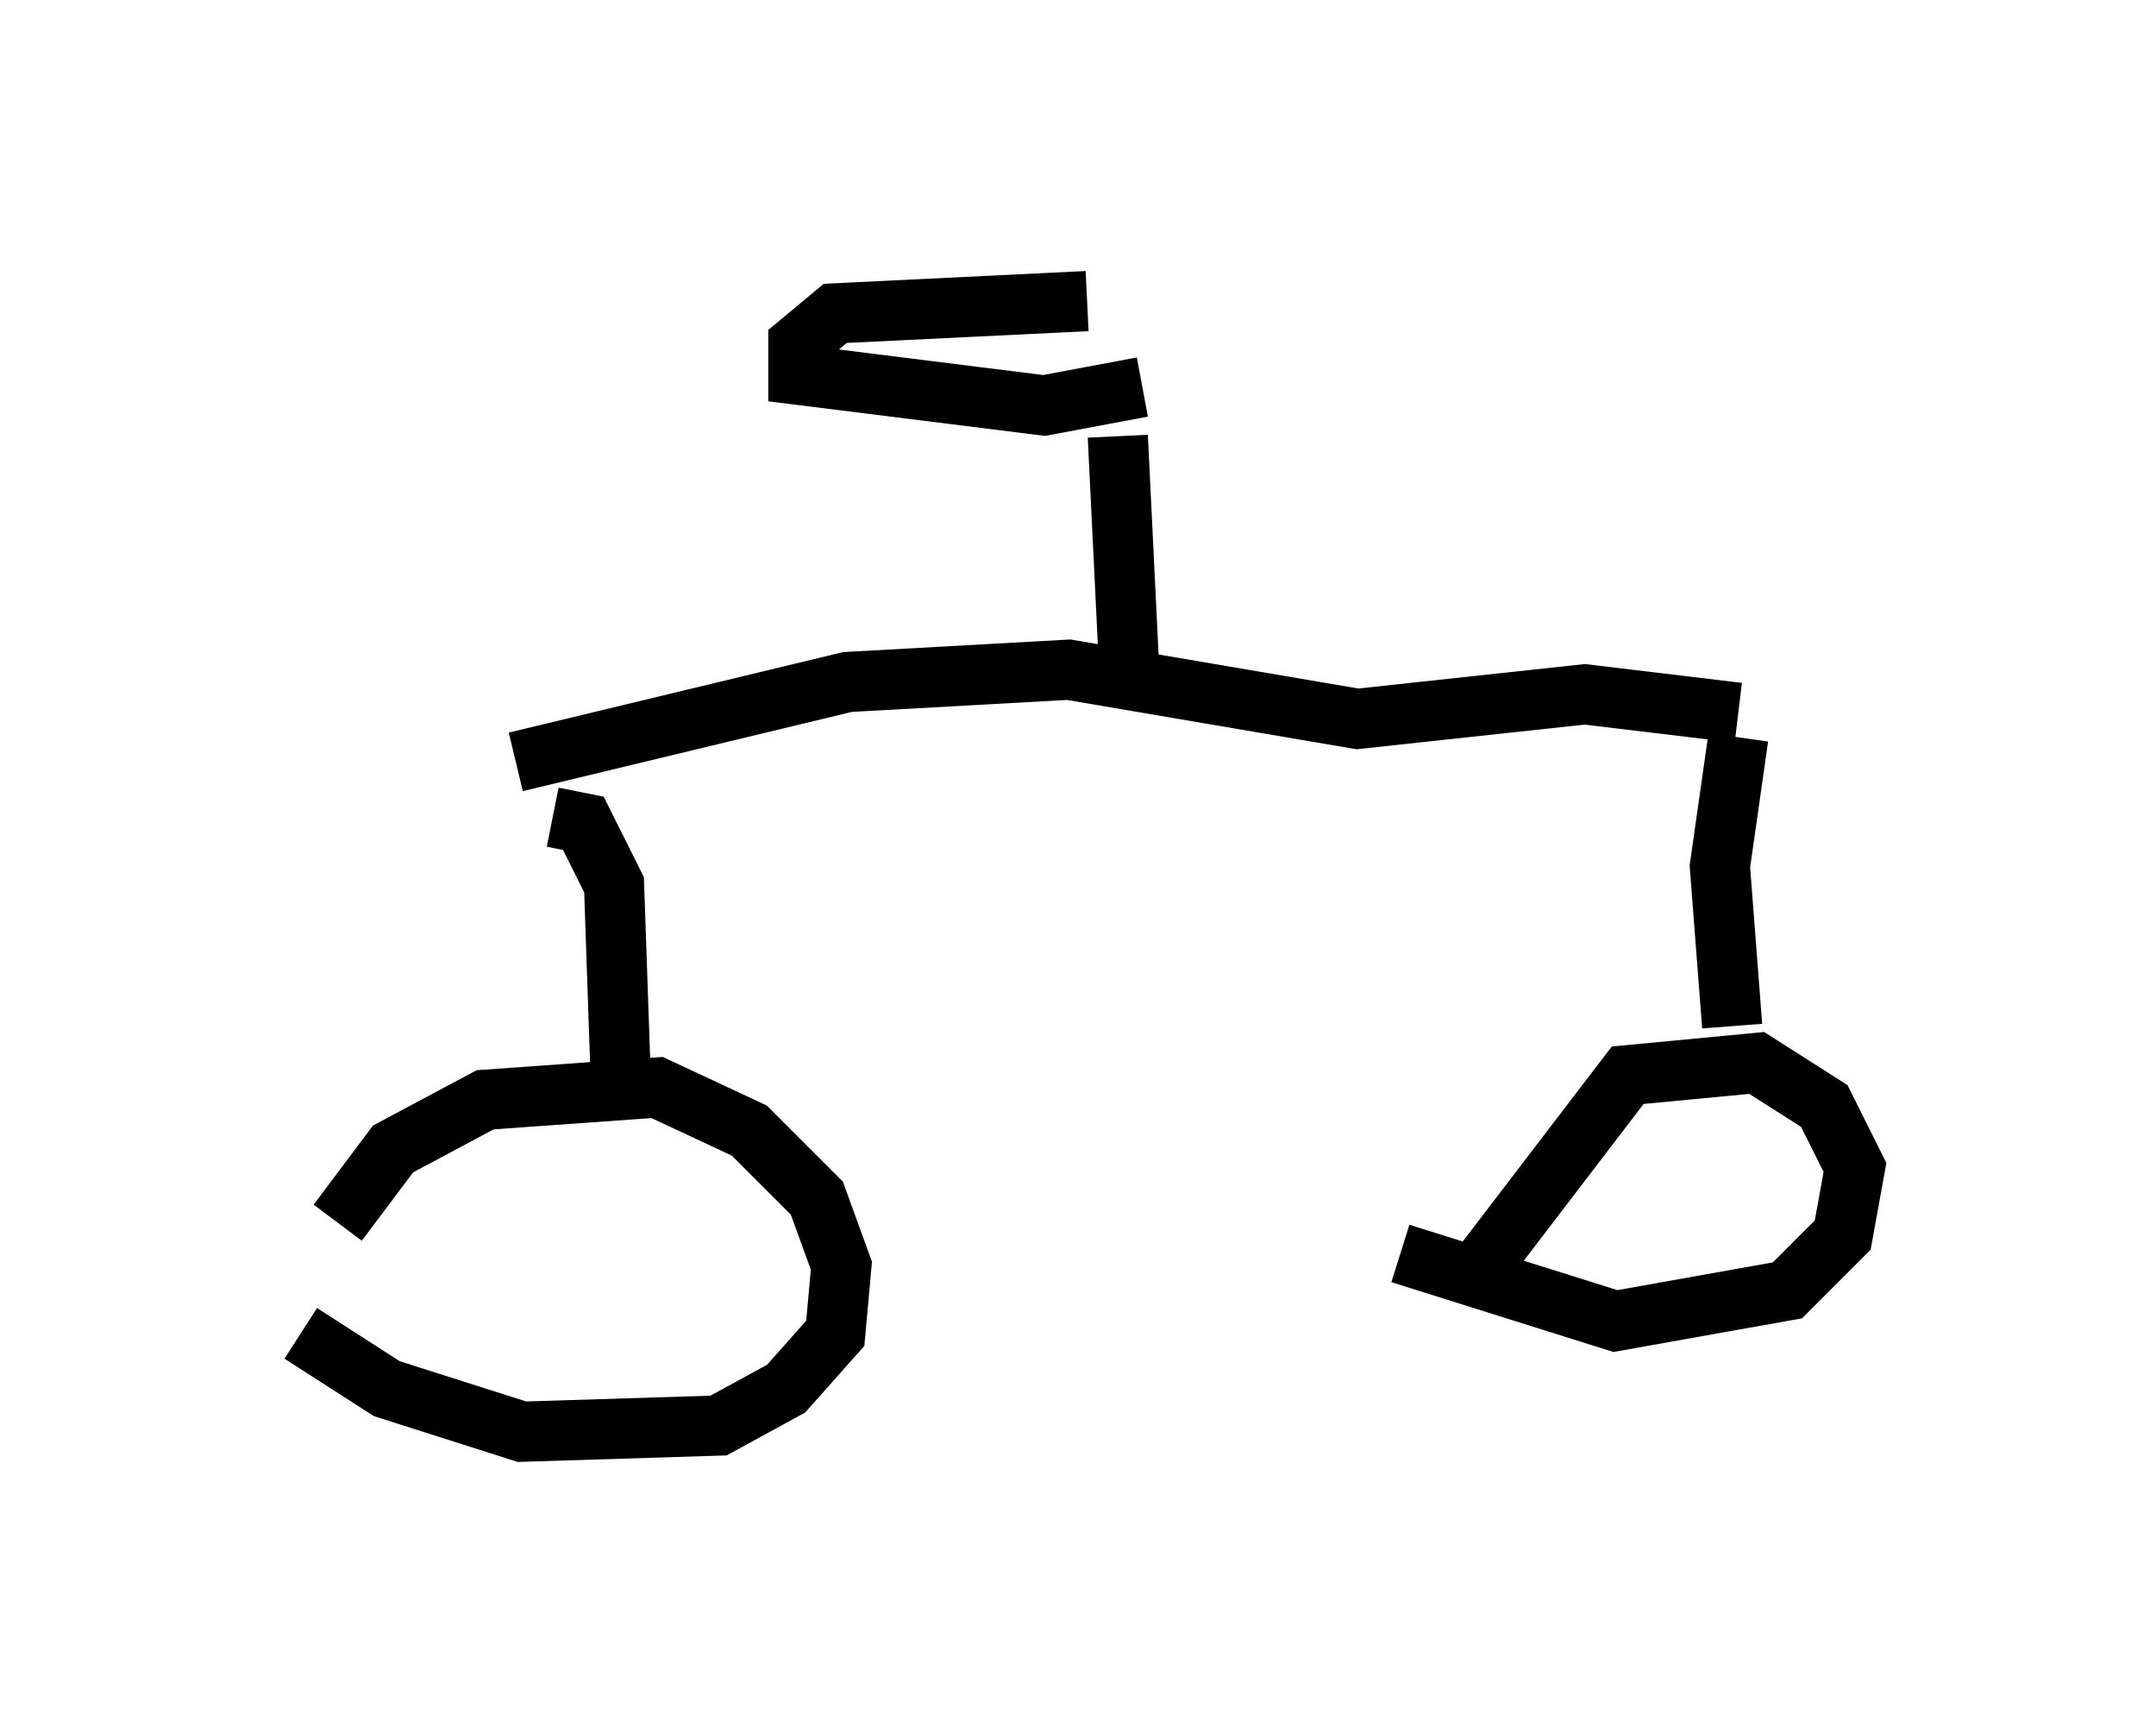 <?xml version="1.0" encoding="utf-8" ?>
<svg baseProfile="full" height="28.784" version="1.1" width="35.827" xmlns="http://www.w3.org/2000/svg" xmlns:ev="http://www.w3.org/2001/xml-events" xmlns:xlink="http://www.w3.org/1999/xlink"><defs /><rect fill="white" height="28.784" width="35.827" x="0" y="0" /><path d="M5.306, 22.661 m0.306, -2.348 l0.919, -1.225 1.531, -0.817 l2.858, -0.204 1.531, 0.715 l1.123, 1.123 0.408, 1.123 l-0.102, 1.123 -0.817, 0.919 l-1.123, 0.613 -3.267, 0.102 l-2.246, -0.715 -1.429, -0.919 m19.396, -0.817 l2.654, -3.471 2.144, -0.204 l1.123, 0.715 0.51, 1.021 l-0.204, 1.123 -0.919, 0.919 l-2.858, 0.51 -3.573, -1.123 m-12.965, -3.165 l-0.102, -2.96 -0.51, -1.021 l-0.51, -0.102 m19.6, 3.471 l-0.204, -2.654 0.306, -2.144 m0.0, -0.408 l-2.552, -0.306 -3.777, 0.408 l-4.798, -0.817 -3.675, 0.204 l-5.513, 1.327 m10.208, -1.225 l-0.204, -4.185 m0.408, -0.817 l-1.633, 0.306 -4.083, -0.51 l0.0, -0.51 0.613, -0.51 l4.185, -0.204 " fill="none" stroke="black" stroke-width="1" /></svg>